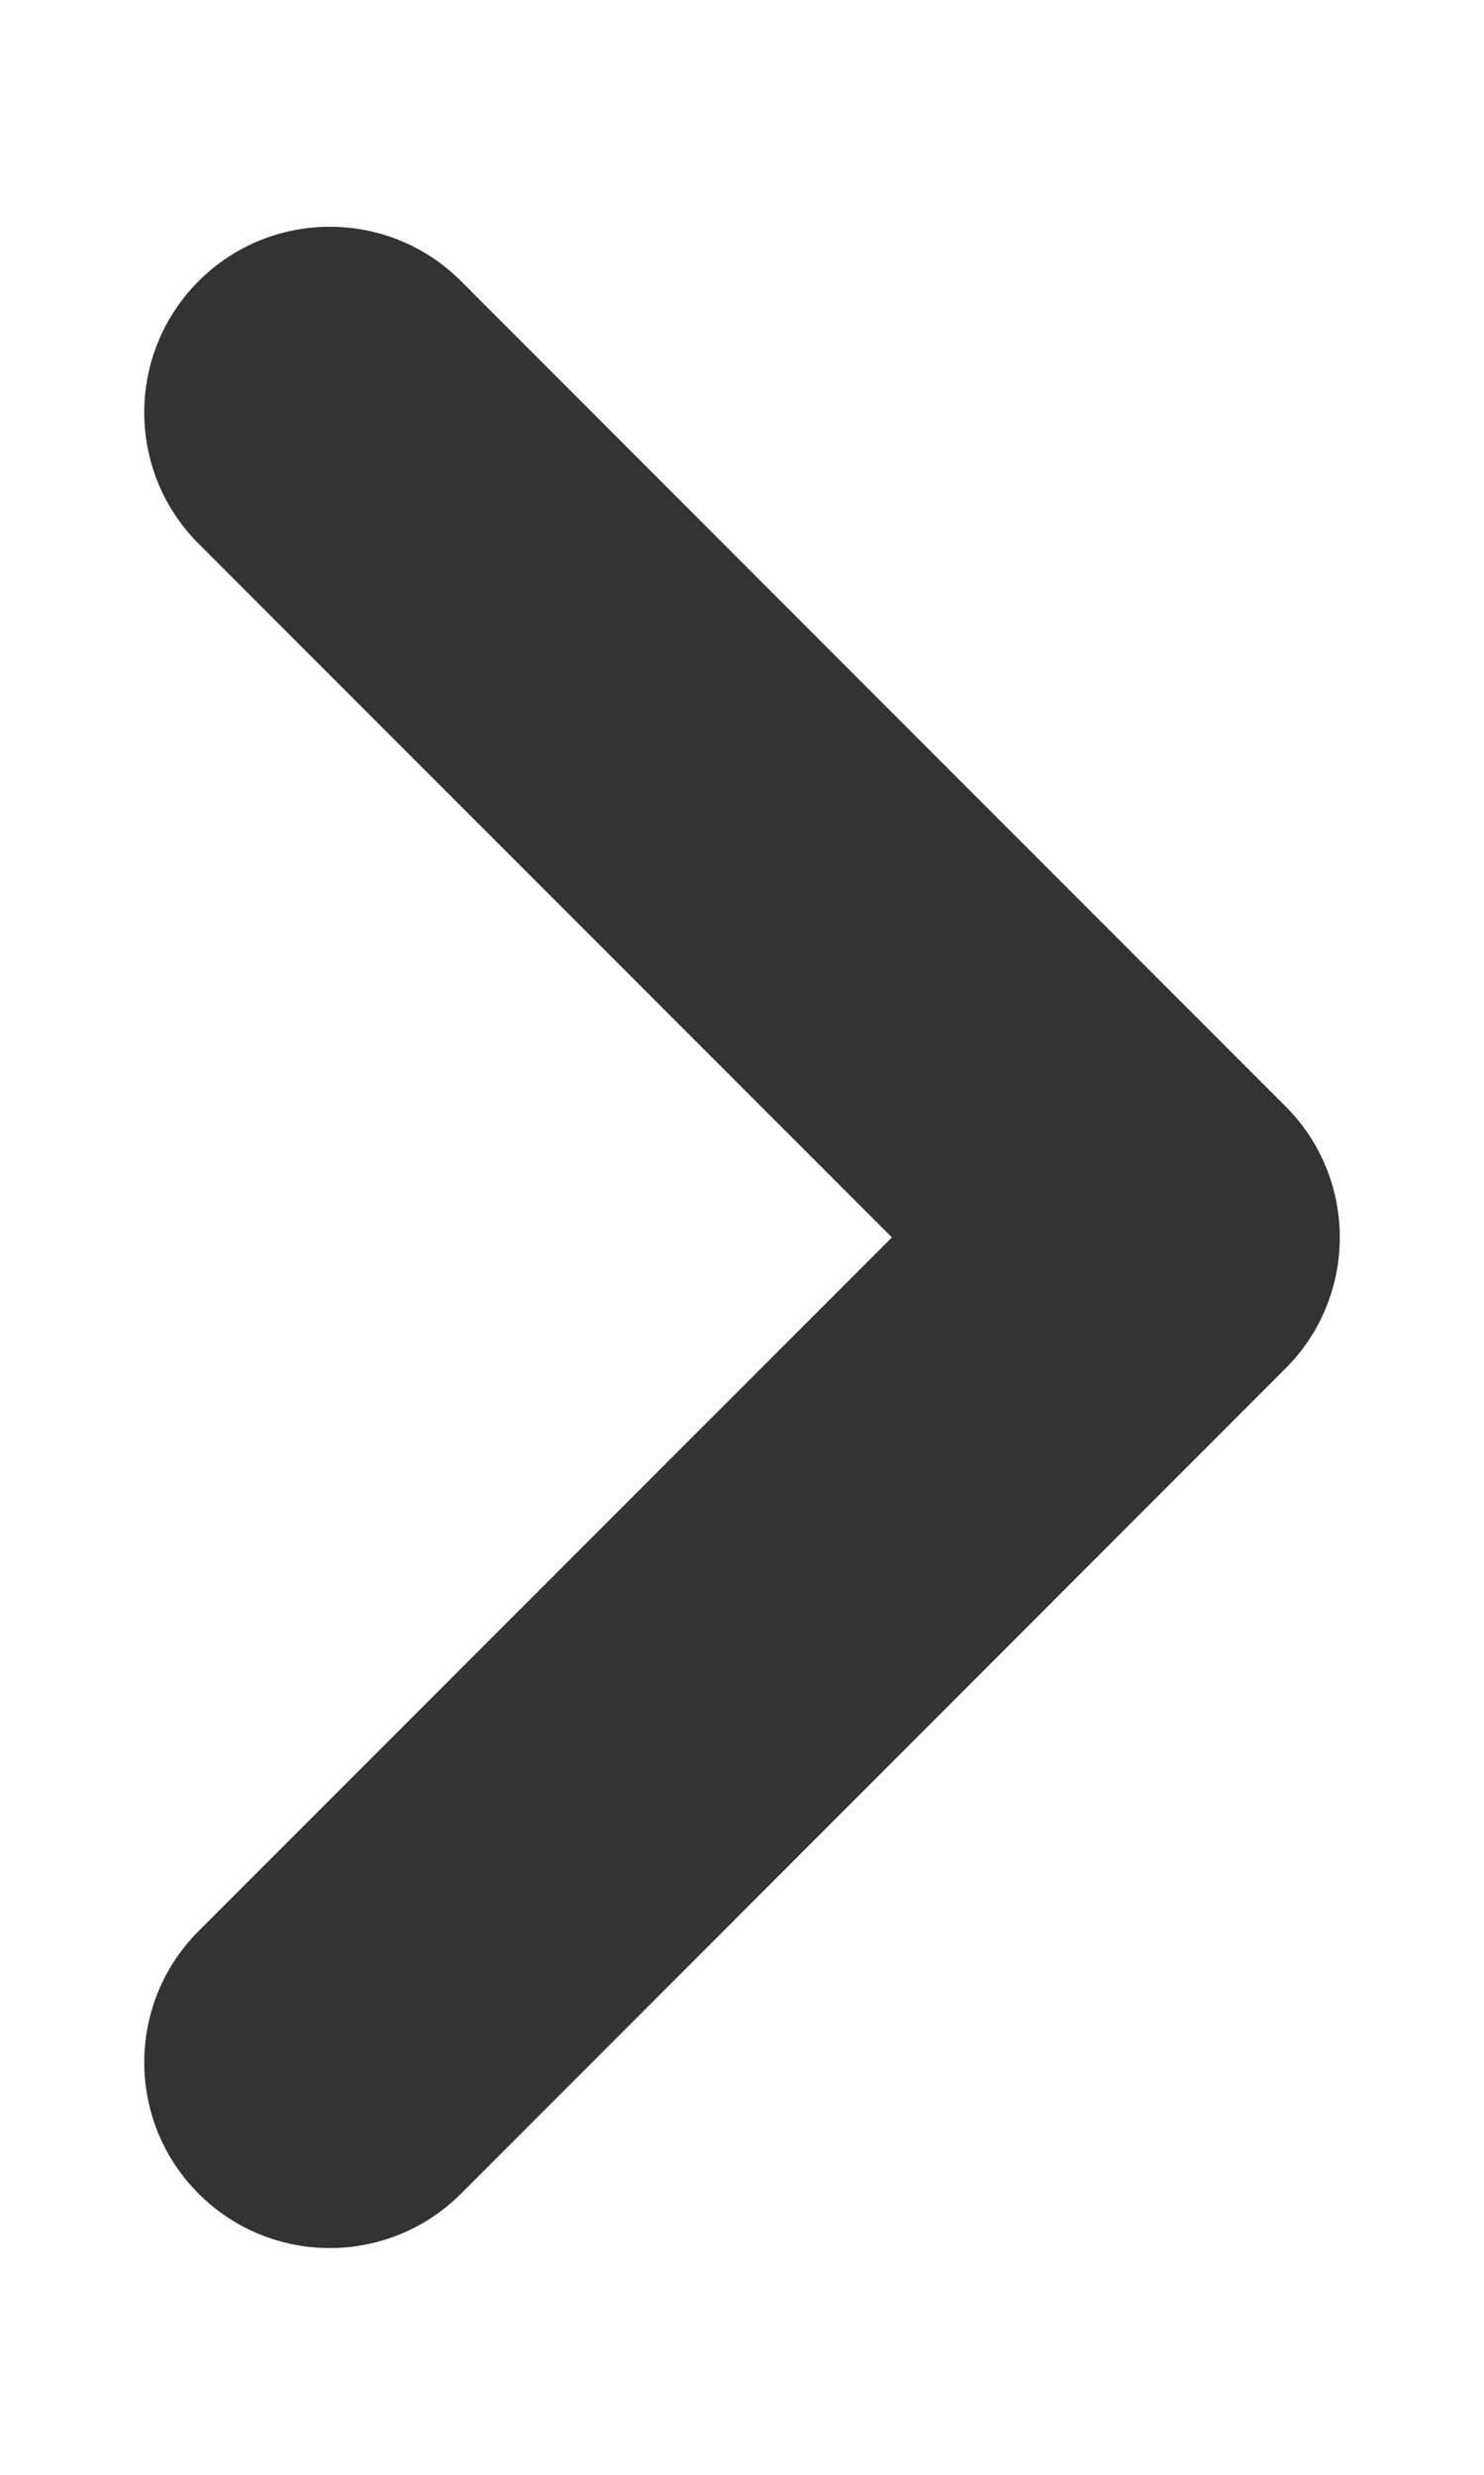 <svg width="6" height="10" viewBox="0 0 6 10" fill="none" xmlns="http://www.w3.org/2000/svg">
<path fill-rule="evenodd" clip-rule="evenodd" d="M0.803 1.136C1.096 0.843 1.571 0.843 1.864 1.136L5.197 4.47C5.338 4.61 5.417 4.801 5.417 5C5.417 5.199 5.338 5.39 5.197 5.53L1.864 8.864C1.571 9.157 1.096 9.157 0.803 8.864C0.51 8.571 0.51 8.096 0.803 7.803L3.606 5L0.803 2.197C0.51 1.904 0.51 1.429 0.803 1.136Z" fill="#333333"/>
</svg>
